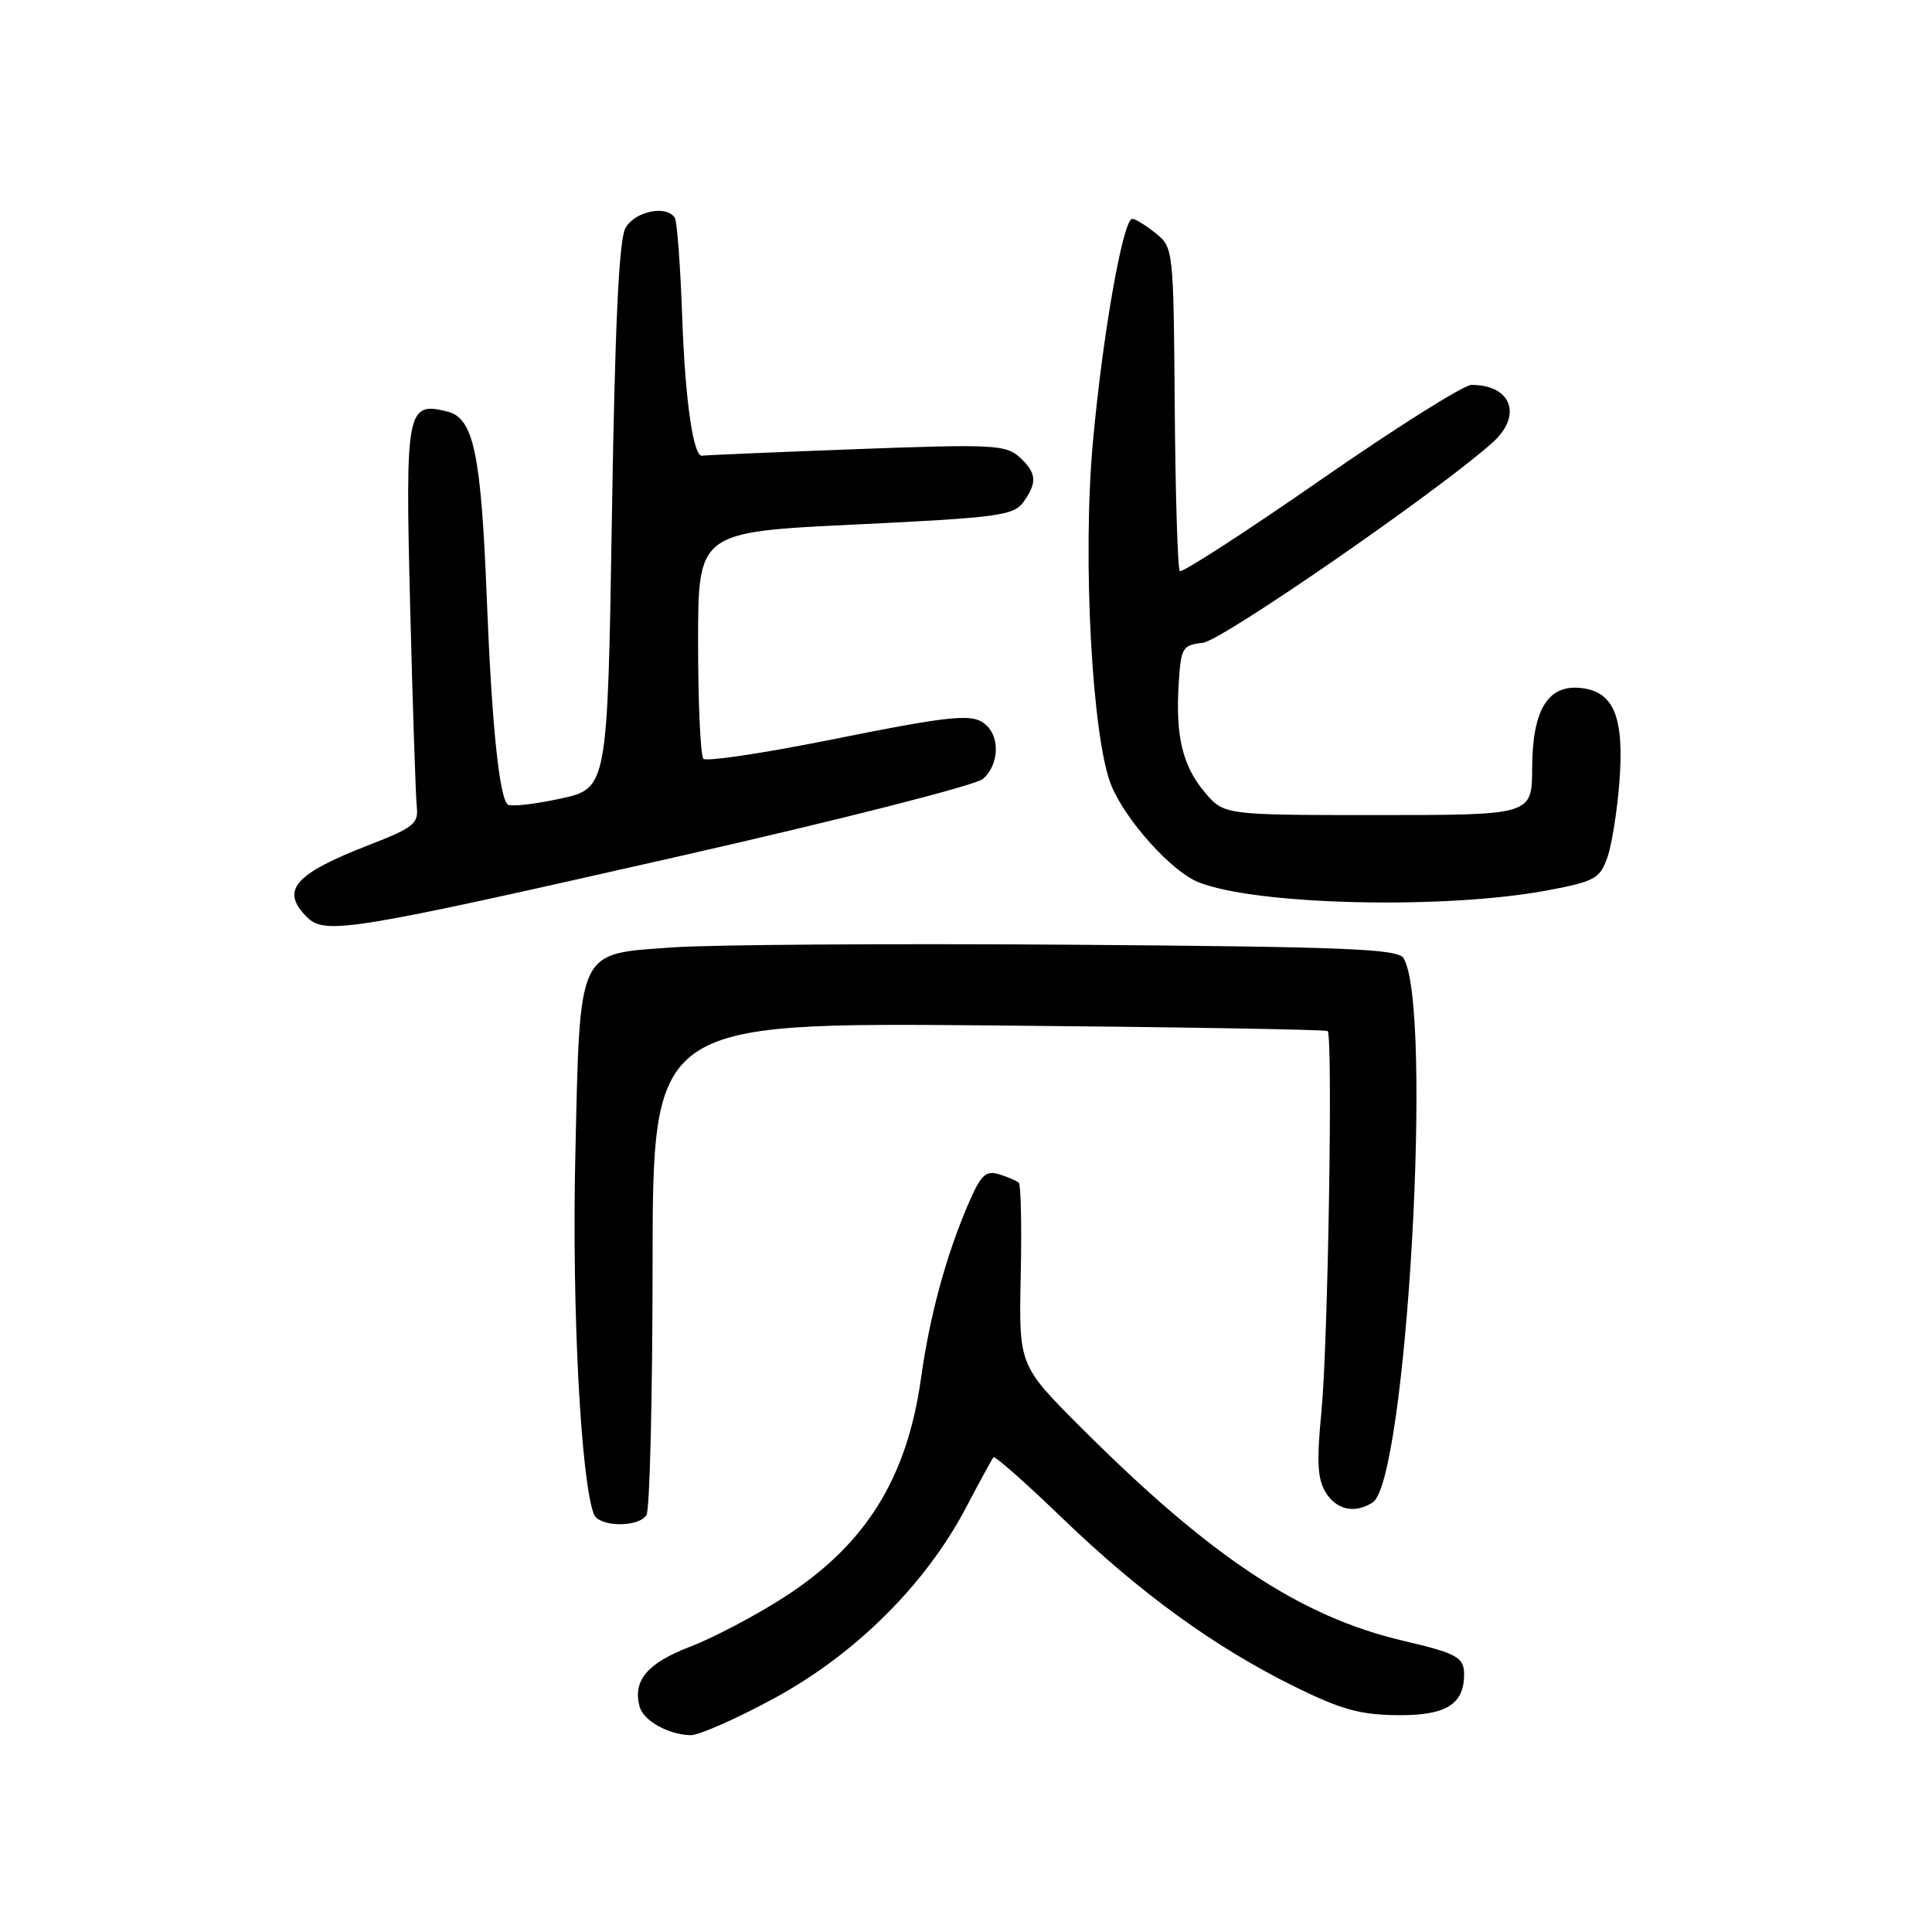 <?xml version="1.0" encoding="UTF-8" standalone="no"?>
<!DOCTYPE svg PUBLIC "-//W3C//DTD SVG 1.1//EN" "http://www.w3.org/Graphics/SVG/1.1/DTD/svg11.dtd" >
<svg xmlns="http://www.w3.org/2000/svg" xmlns:xlink="http://www.w3.org/1999/xlink" version="1.1" viewBox="0 0 256 256">
 <g >
 <path fill="currentColor"
d=" M 102.64 225.00 C 113.34 219.19 122.65 209.94 127.97 199.82 C 129.80 196.34 131.45 193.32 131.64 193.10 C 131.82 192.87 135.93 196.50 140.76 201.16 C 151.04 211.07 160.92 218.24 171.49 223.46 C 177.66 226.51 180.21 227.22 185.18 227.27 C 191.59 227.33 194.00 225.85 194.00 221.87 C 194.00 219.60 193.04 219.07 185.93 217.41 C 172.37 214.24 160.44 206.35 143.31 189.22 C 135.00 180.92 135.00 180.92 135.25 169.06 C 135.39 162.53 135.28 156.98 135.00 156.72 C 134.72 156.46 133.55 155.96 132.38 155.60 C 130.58 155.05 129.96 155.67 128.22 159.73 C 125.32 166.52 123.19 174.39 122.04 182.61 C 120.19 195.86 114.73 204.63 104.02 211.56 C 100.22 214.02 94.57 217.00 91.46 218.19 C 85.79 220.36 83.84 222.66 84.74 226.10 C 85.23 227.99 88.51 229.84 91.50 229.92 C 92.60 229.95 97.61 227.73 102.64 225.00 Z  M 85.66 200.75 C 86.10 200.06 86.46 185.10 86.47 167.50 C 86.50 135.50 86.50 135.50 131.00 135.87 C 155.48 136.08 175.69 136.42 175.92 136.62 C 176.63 137.27 175.97 178.10 175.10 187.00 C 174.45 193.66 174.57 195.99 175.66 197.75 C 177.10 200.08 179.50 200.60 181.88 199.09 C 186.38 196.25 189.94 133.38 185.97 126.95 C 185.21 125.73 178.30 125.45 141.79 125.18 C 117.98 125.01 94.32 125.17 89.21 125.53 C 76.36 126.45 76.87 125.34 76.23 153.28 C 75.77 173.26 76.96 196.13 78.69 200.64 C 79.35 202.35 84.61 202.43 85.66 200.75 Z  M 90.00 113.46 C 111.29 108.63 129.28 104.05 130.25 103.21 C 132.27 101.46 132.54 97.94 130.80 96.20 C 129.06 94.46 126.79 94.66 109.51 98.13 C 100.93 99.84 93.60 100.93 93.21 100.54 C 92.82 100.16 92.50 93.24 92.50 85.17 C 92.50 70.50 92.50 70.50 113.33 69.50 C 132.15 68.60 134.30 68.31 135.58 66.56 C 137.49 63.95 137.37 62.64 135.05 60.54 C 133.26 58.93 131.44 58.84 113.30 59.52 C 102.41 59.93 93.31 60.32 93.07 60.38 C 91.89 60.71 90.80 53.24 90.40 42.12 C 90.16 35.32 89.72 29.36 89.42 28.87 C 88.33 27.11 84.07 28.00 82.86 30.25 C 82.01 31.83 81.48 43.24 81.08 68.49 C 80.50 104.48 80.50 104.48 74.18 105.84 C 70.71 106.59 67.59 106.92 67.25 106.59 C 66.13 105.47 65.15 95.72 64.51 79.50 C 63.75 60.11 62.77 55.41 59.30 54.54 C 53.88 53.18 53.69 54.20 54.35 80.48 C 54.69 93.69 55.08 105.60 55.23 106.95 C 55.47 109.13 54.75 109.70 48.88 111.97 C 38.98 115.81 37.12 117.97 40.66 121.51 C 43.05 123.91 46.30 123.38 90.00 113.46 Z  M 205.21 117.95 C 211.34 116.78 212.01 116.40 212.99 113.59 C 213.58 111.90 214.30 107.36 214.59 103.50 C 215.22 95.03 213.84 91.66 209.54 91.17 C 205.12 90.66 203.05 94.02 203.02 101.75 C 203.00 108.00 203.00 108.00 182.59 108.00 C 162.18 108.00 162.18 108.00 159.63 104.97 C 156.68 101.47 155.74 97.52 156.19 90.50 C 156.48 85.81 156.68 85.48 159.40 85.17 C 161.93 84.88 190.58 65.08 197.75 58.66 C 201.77 55.07 200.30 51.00 194.98 51.00 C 193.96 51.00 184.96 56.67 174.99 63.59 C 165.01 70.52 156.62 75.95 156.33 75.67 C 156.05 75.38 155.75 65.63 155.66 53.99 C 155.50 33.04 155.48 32.80 153.14 30.91 C 151.84 29.86 150.44 29.00 150.03 29.00 C 148.81 29.00 146.09 44.41 144.81 58.65 C 143.41 74.05 144.72 98.02 147.28 104.14 C 149.23 108.79 155.22 115.44 158.76 116.88 C 166.34 119.96 191.61 120.54 205.21 117.95 Z "/>
</g>
</svg>